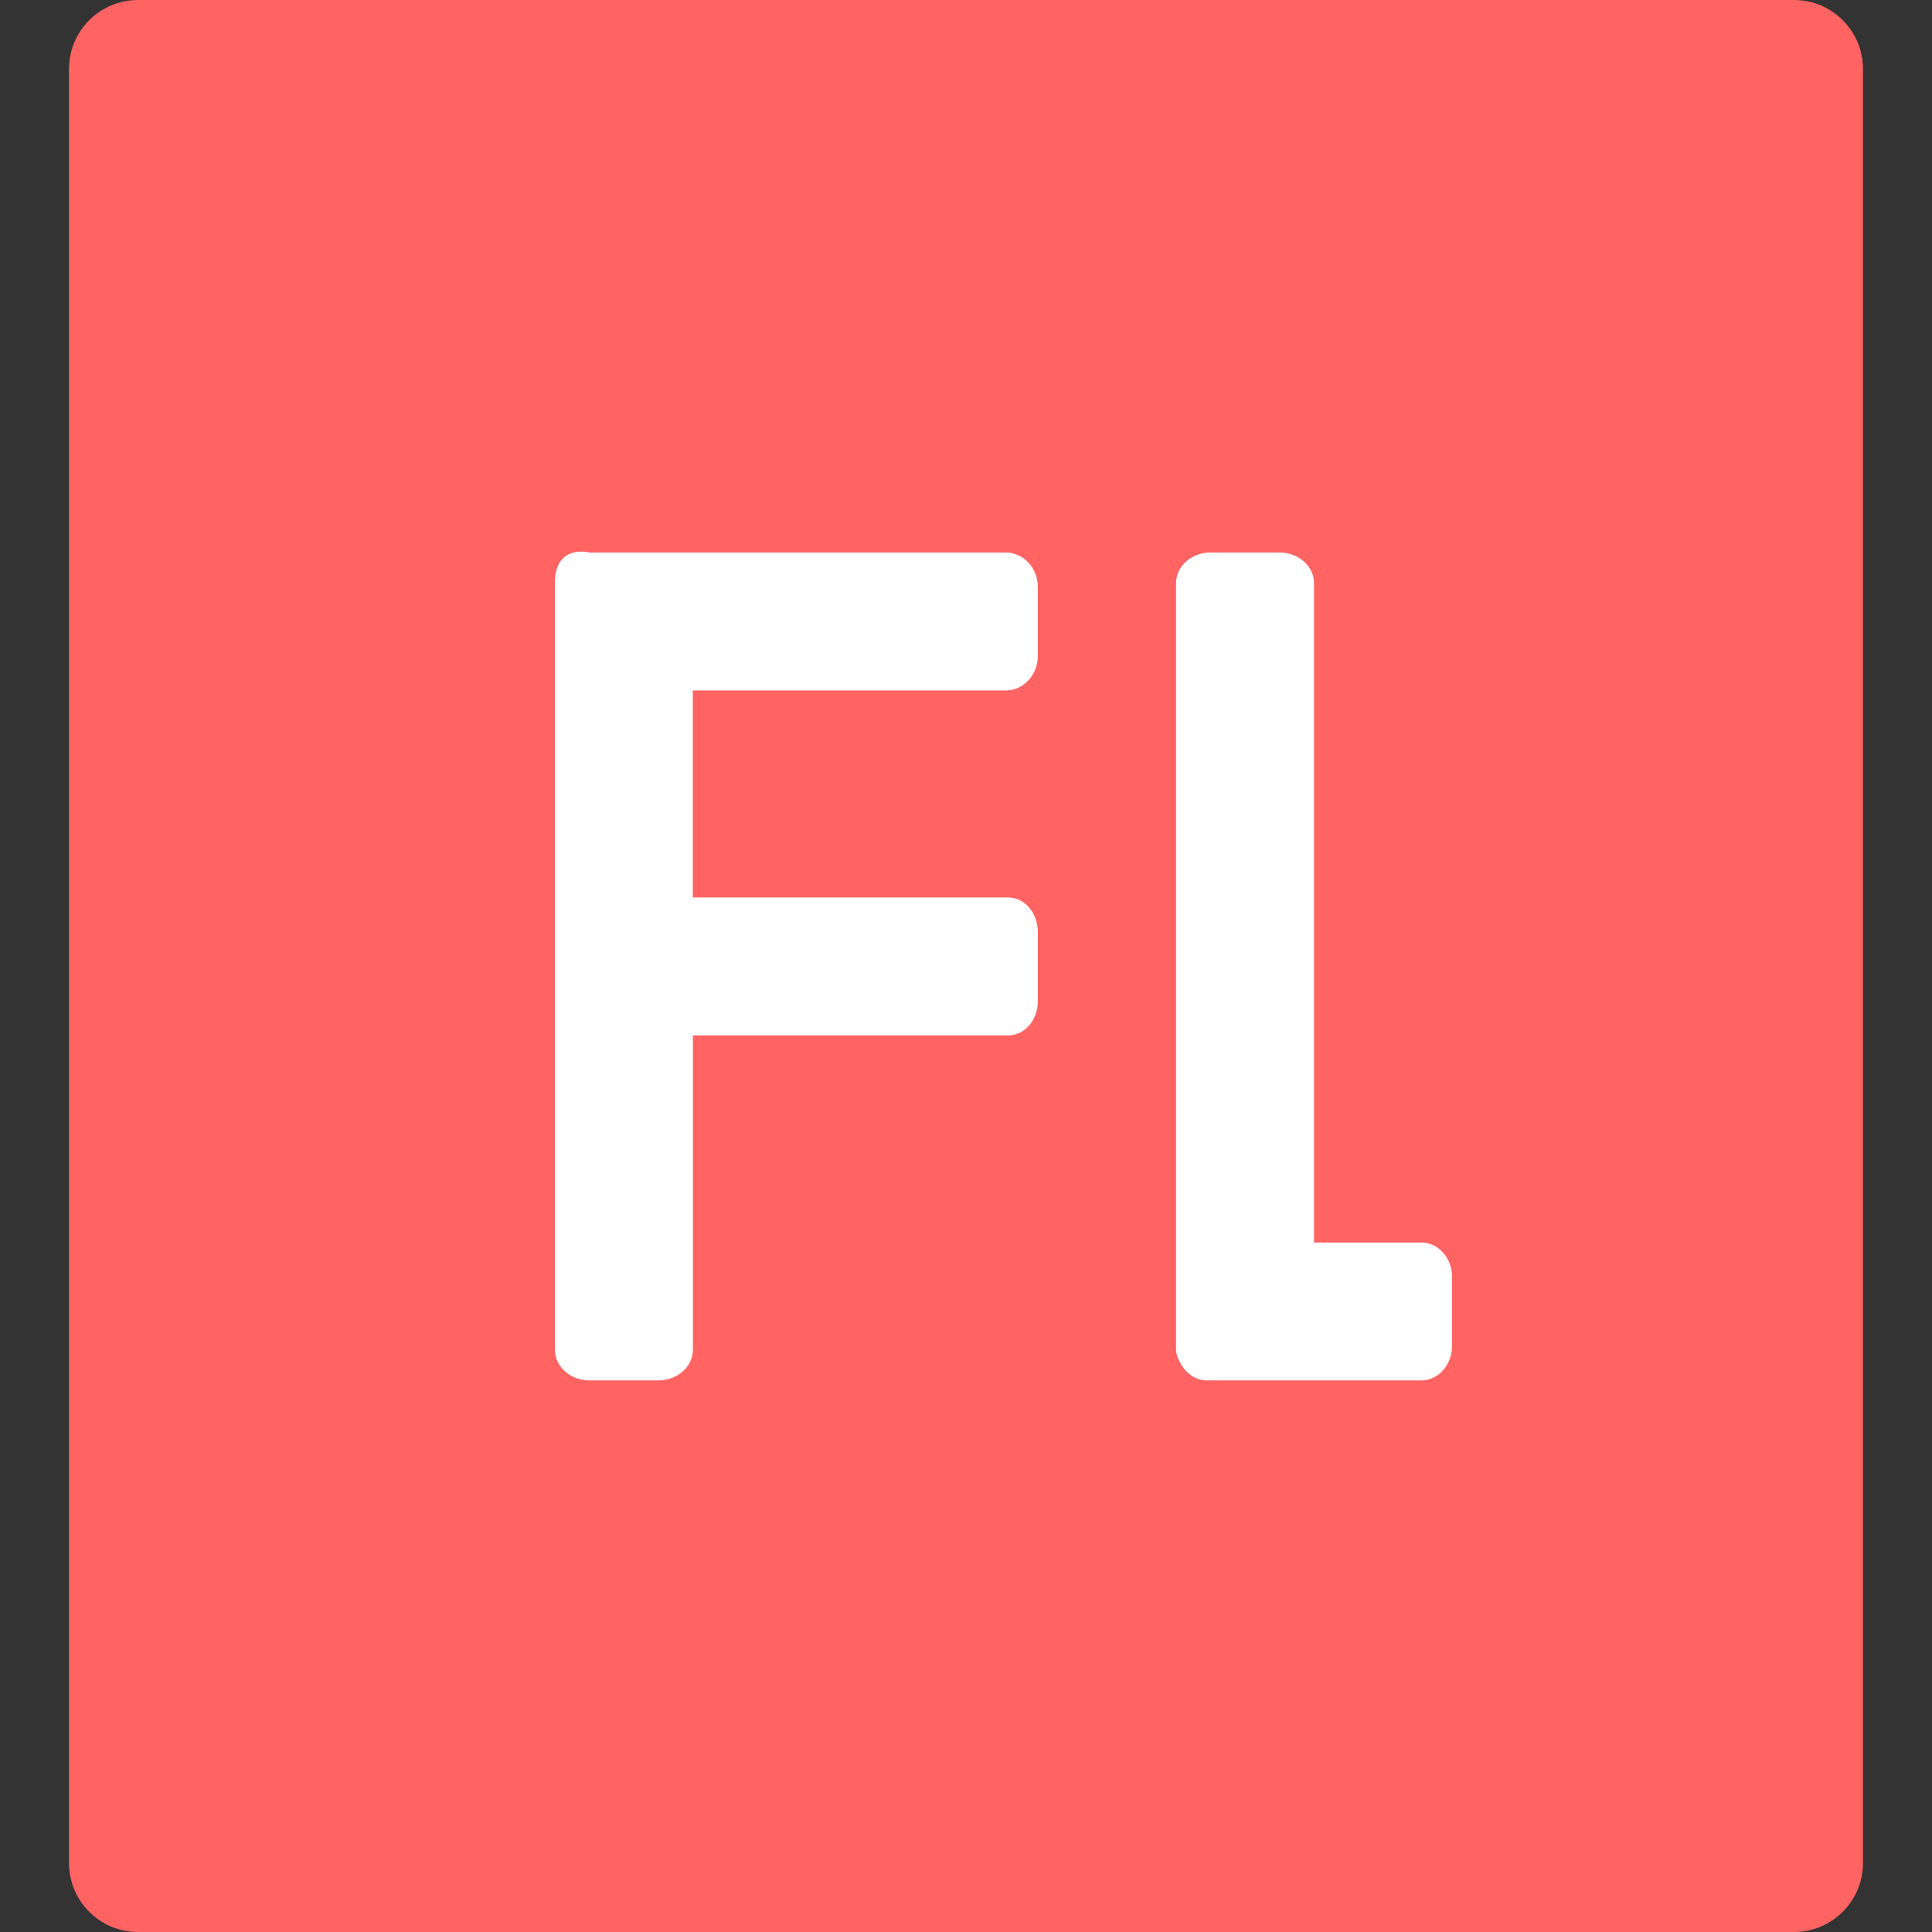 <?xml version="1.0" encoding="utf-8"?>
<!-- Generator: Adobe Illustrator 17.0.0, SVG Export Plug-In . SVG Version: 6.00 Build 0)  -->
<!DOCTYPE svg PUBLIC "-//W3C//DTD SVG 1.1//EN" "http://www.w3.org/Graphics/SVG/1.1/DTD/svg11.dtd">
<svg version="1.1" id="图层_1" xmlns="http://www.w3.org/2000/svg" xmlns:xlink="http://www.w3.org/1999/xlink" x="0px" y="0px"
	 width="28px" height="28px" viewBox="0 0 28 28" enable-background="new 0 0 28 28" xml:space="preserve">
<rect x="0" y="0" width="28" height="28" fill="#333333" stroke="none"/>
<path fill-rule="evenodd" clip-rule="evenodd" fill="#FF6362" d="M2,0h24c0.552,0,1,0.448,1,1v26c0,0.552-0.448,1-1,1H2
	c-0.552,0-1-0.448-1-1V1C1,0.448,1.448,0,2,0z"/>
<path fill-rule="evenodd" clip-rule="evenodd" fill="#FFFFFF" d="M20.599,20.006h-2.056h-1.055c-0.286,0-0.444-0.31-0.444-0.445
	v-1.056V8.451c0-0.245,0.224-0.444,0.5-0.444h1c0.276,0,0.5,0.199,0.5,0.444v9.556h1.556c0.245,0,0.444,0.223,0.444,0.499v1.001
	C21.043,19.783,20.844,20.006,20.599,20.006z M14.614,15.006h-4.572v4.555c0,0.245-0.223,0.445-0.5,0.445h-1
	c-0.276,0-0.5-0.199-0.5-0.445V9.506V8.451c0-0.576,0.5-0.444,0.5-0.444h1h5.033c0.257,0,0.466,0.224,0.466,0.5v1
	c0,0.276-0.209,0.5-0.466,0.5h-4.534v3h4.572c0.237,0,0.428,0.224,0.428,0.5v1C15.043,14.782,14.851,15.006,14.614,15.006z"/>
</svg>
